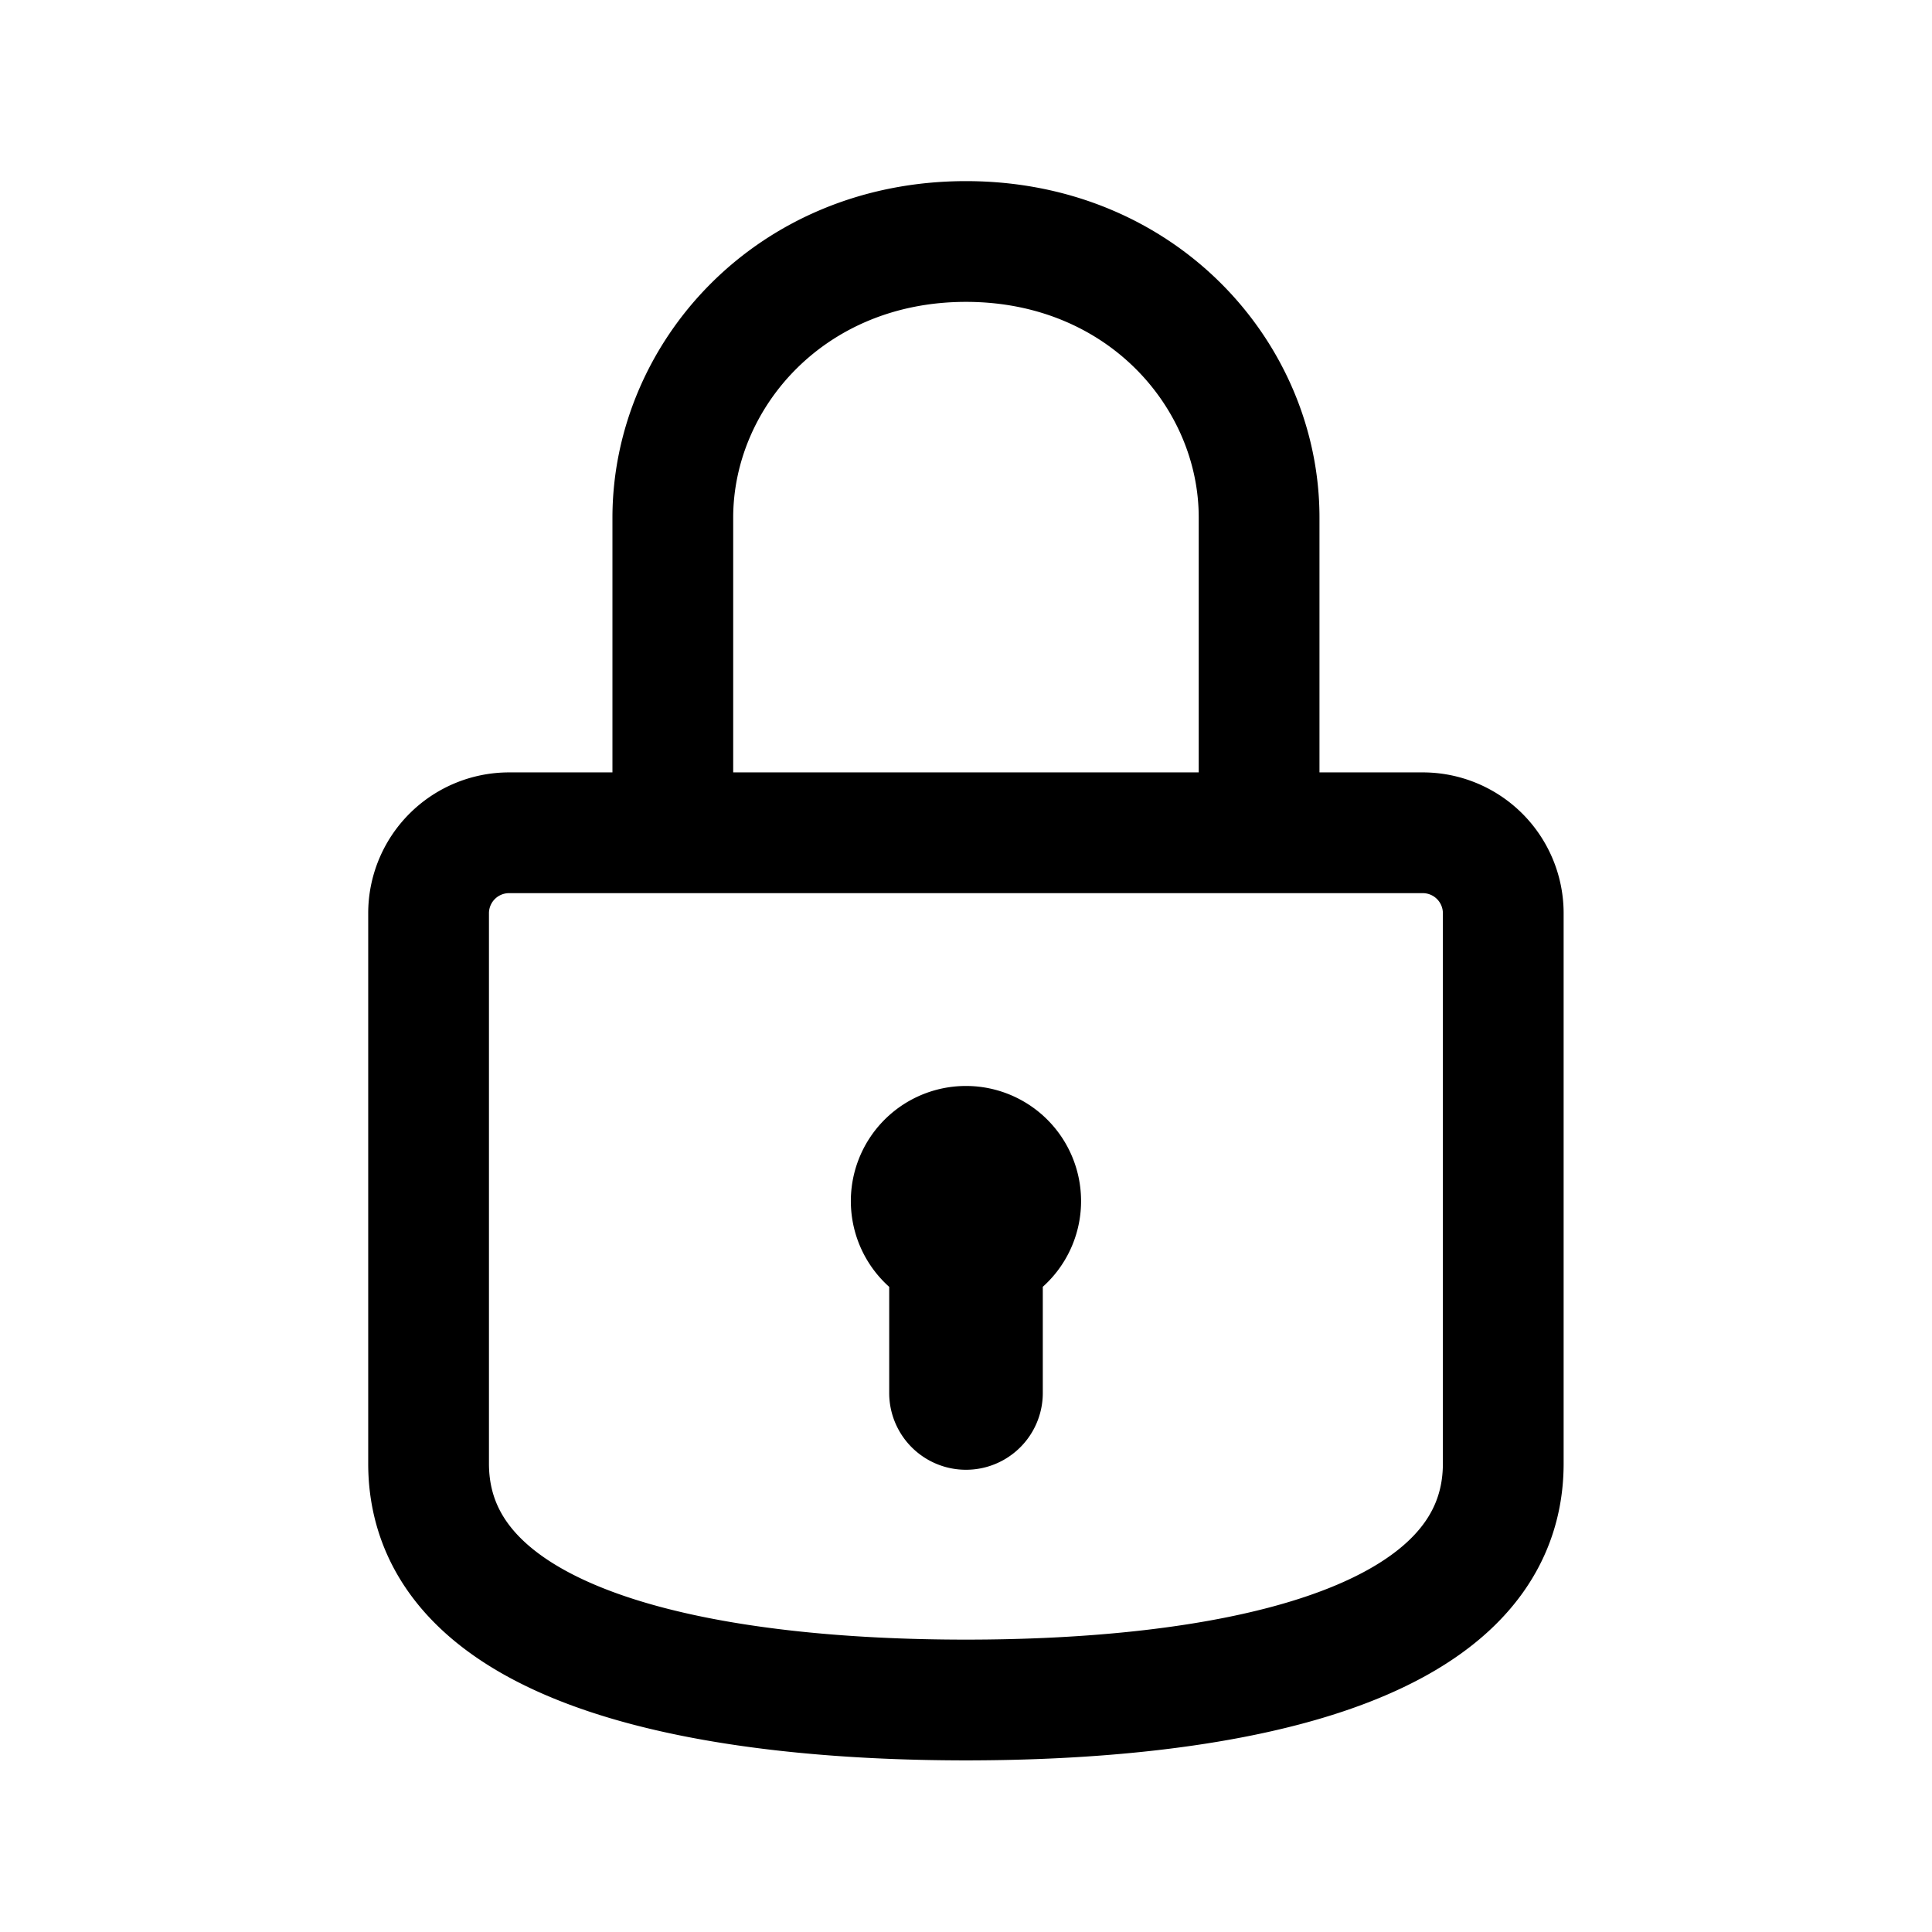 <svg xmlns="http://www.w3.org/2000/svg" width="24" height="24"><g fill="none"><path stroke="currentColor" stroke-linecap="round" stroke-linejoin="round" stroke-width="1.5" d="M8.36 10.345H6.324a1 1 0 0 0-1 1v6.835c0 2.396 3.706 2.938 6.675 2.938 2.97 0 6.675-.542 6.675-2.938v-6.835a1 1 0 0 0-1-1H15.64m-7.282 0V6.428C8.36 4.665 9.815 3 12 3s3.641 1.665 3.641 3.428v3.917m-7.282 0h7.282"/><path fill="currentColor" fill-rule="evenodd" d="M12.954 15.986v1.318a.954.954 0 0 1-1.908 0v-1.318a1.43 1.43 0 1 1 1.907 0Z" clip-rule="evenodd"/></g></svg>